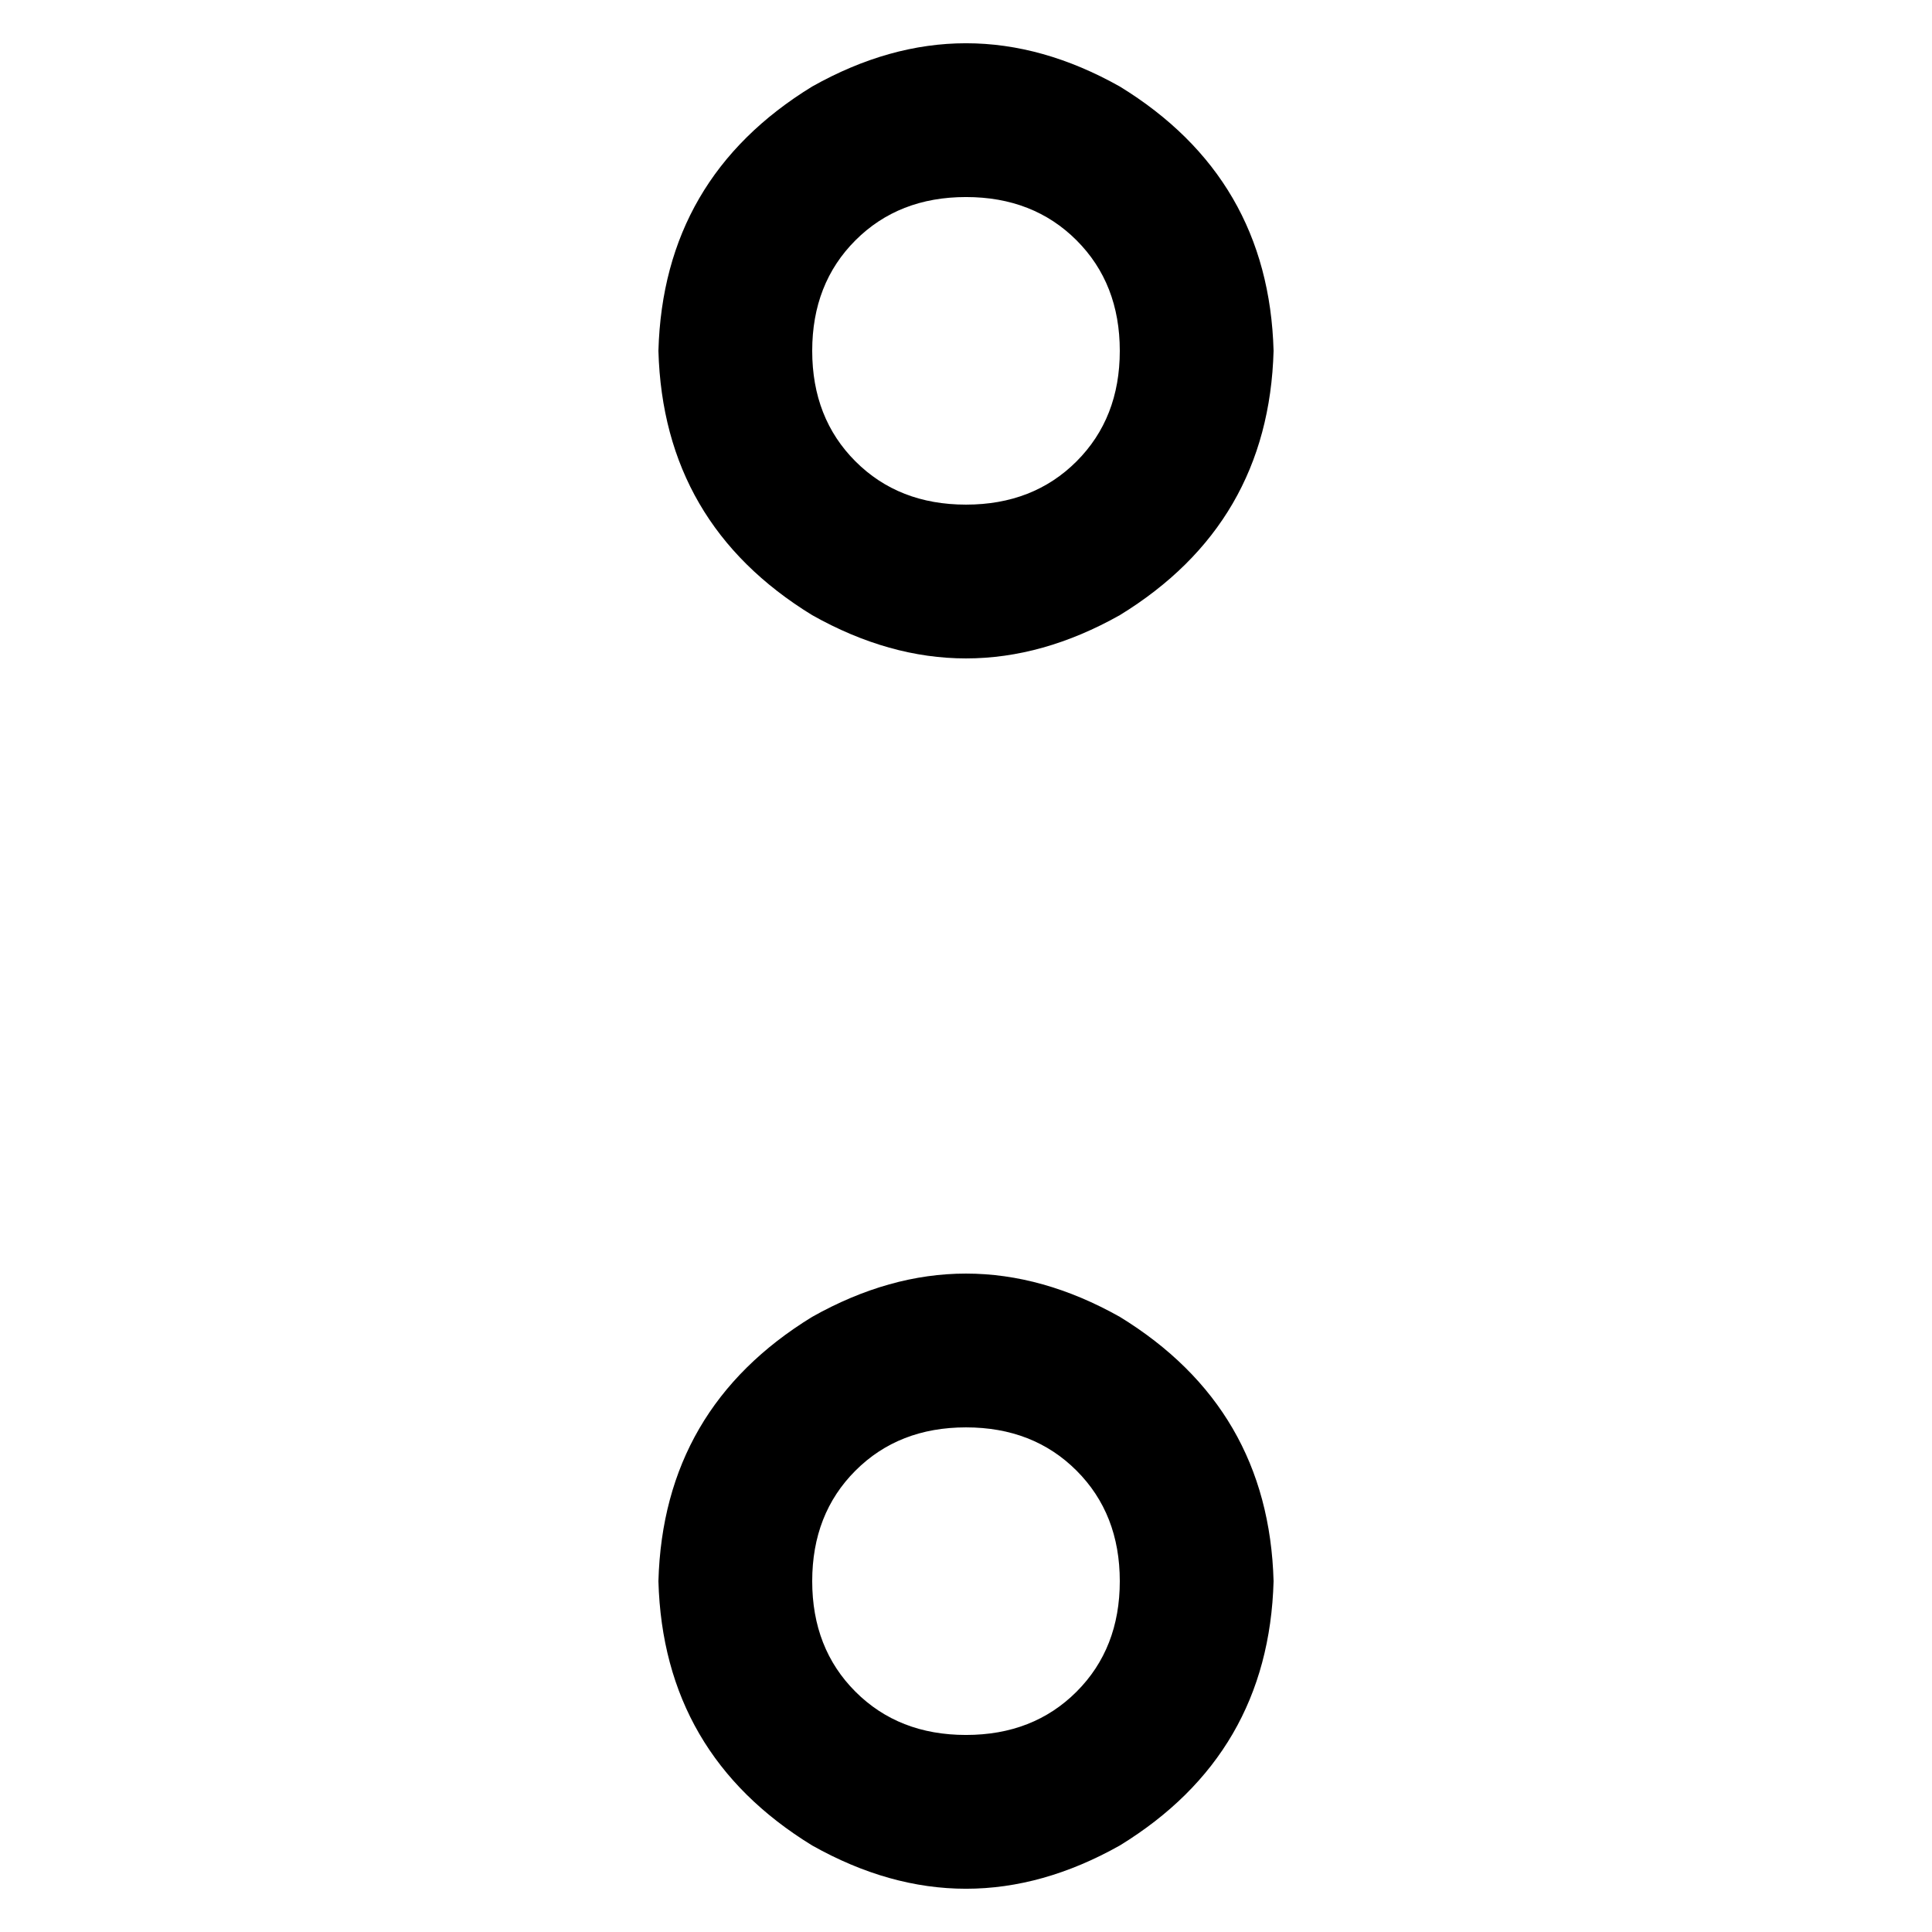 <svg xmlns="http://www.w3.org/2000/svg" viewBox="0 0 512 512">
  <path d="M 296.756 92.975 Q 296.756 75.144 285.294 63.682 L 285.294 63.682 L 285.294 63.682 Q 273.831 52.219 256 52.219 Q 238.169 52.219 226.706 63.682 Q 215.244 75.144 215.244 92.975 Q 215.244 110.806 226.706 122.269 Q 238.169 133.731 256 133.731 Q 273.831 133.731 285.294 122.269 Q 296.756 110.806 296.756 92.975 L 296.756 92.975 Z M 174.488 92.975 Q 175.761 47.124 215.244 22.925 Q 256 0 296.756 22.925 Q 336.239 47.124 337.512 92.975 Q 336.239 138.826 296.756 163.025 Q 256 185.95 215.244 163.025 Q 175.761 138.826 174.488 92.975 L 174.488 92.975 Z M 296.756 419.025 Q 296.756 401.194 285.294 389.731 L 285.294 389.731 L 285.294 389.731 Q 273.831 378.269 256 378.269 Q 238.169 378.269 226.706 389.731 Q 215.244 401.194 215.244 419.025 Q 215.244 436.856 226.706 448.318 Q 238.169 459.781 256 459.781 Q 273.831 459.781 285.294 448.318 Q 296.756 436.856 296.756 419.025 L 296.756 419.025 Z M 174.488 419.025 Q 175.761 373.174 215.244 348.975 Q 256 326.05 296.756 348.975 Q 336.239 373.174 337.512 419.025 Q 336.239 464.876 296.756 489.075 Q 256 512 215.244 489.075 Q 175.761 464.876 174.488 419.025 L 174.488 419.025 Z" />
</svg>
